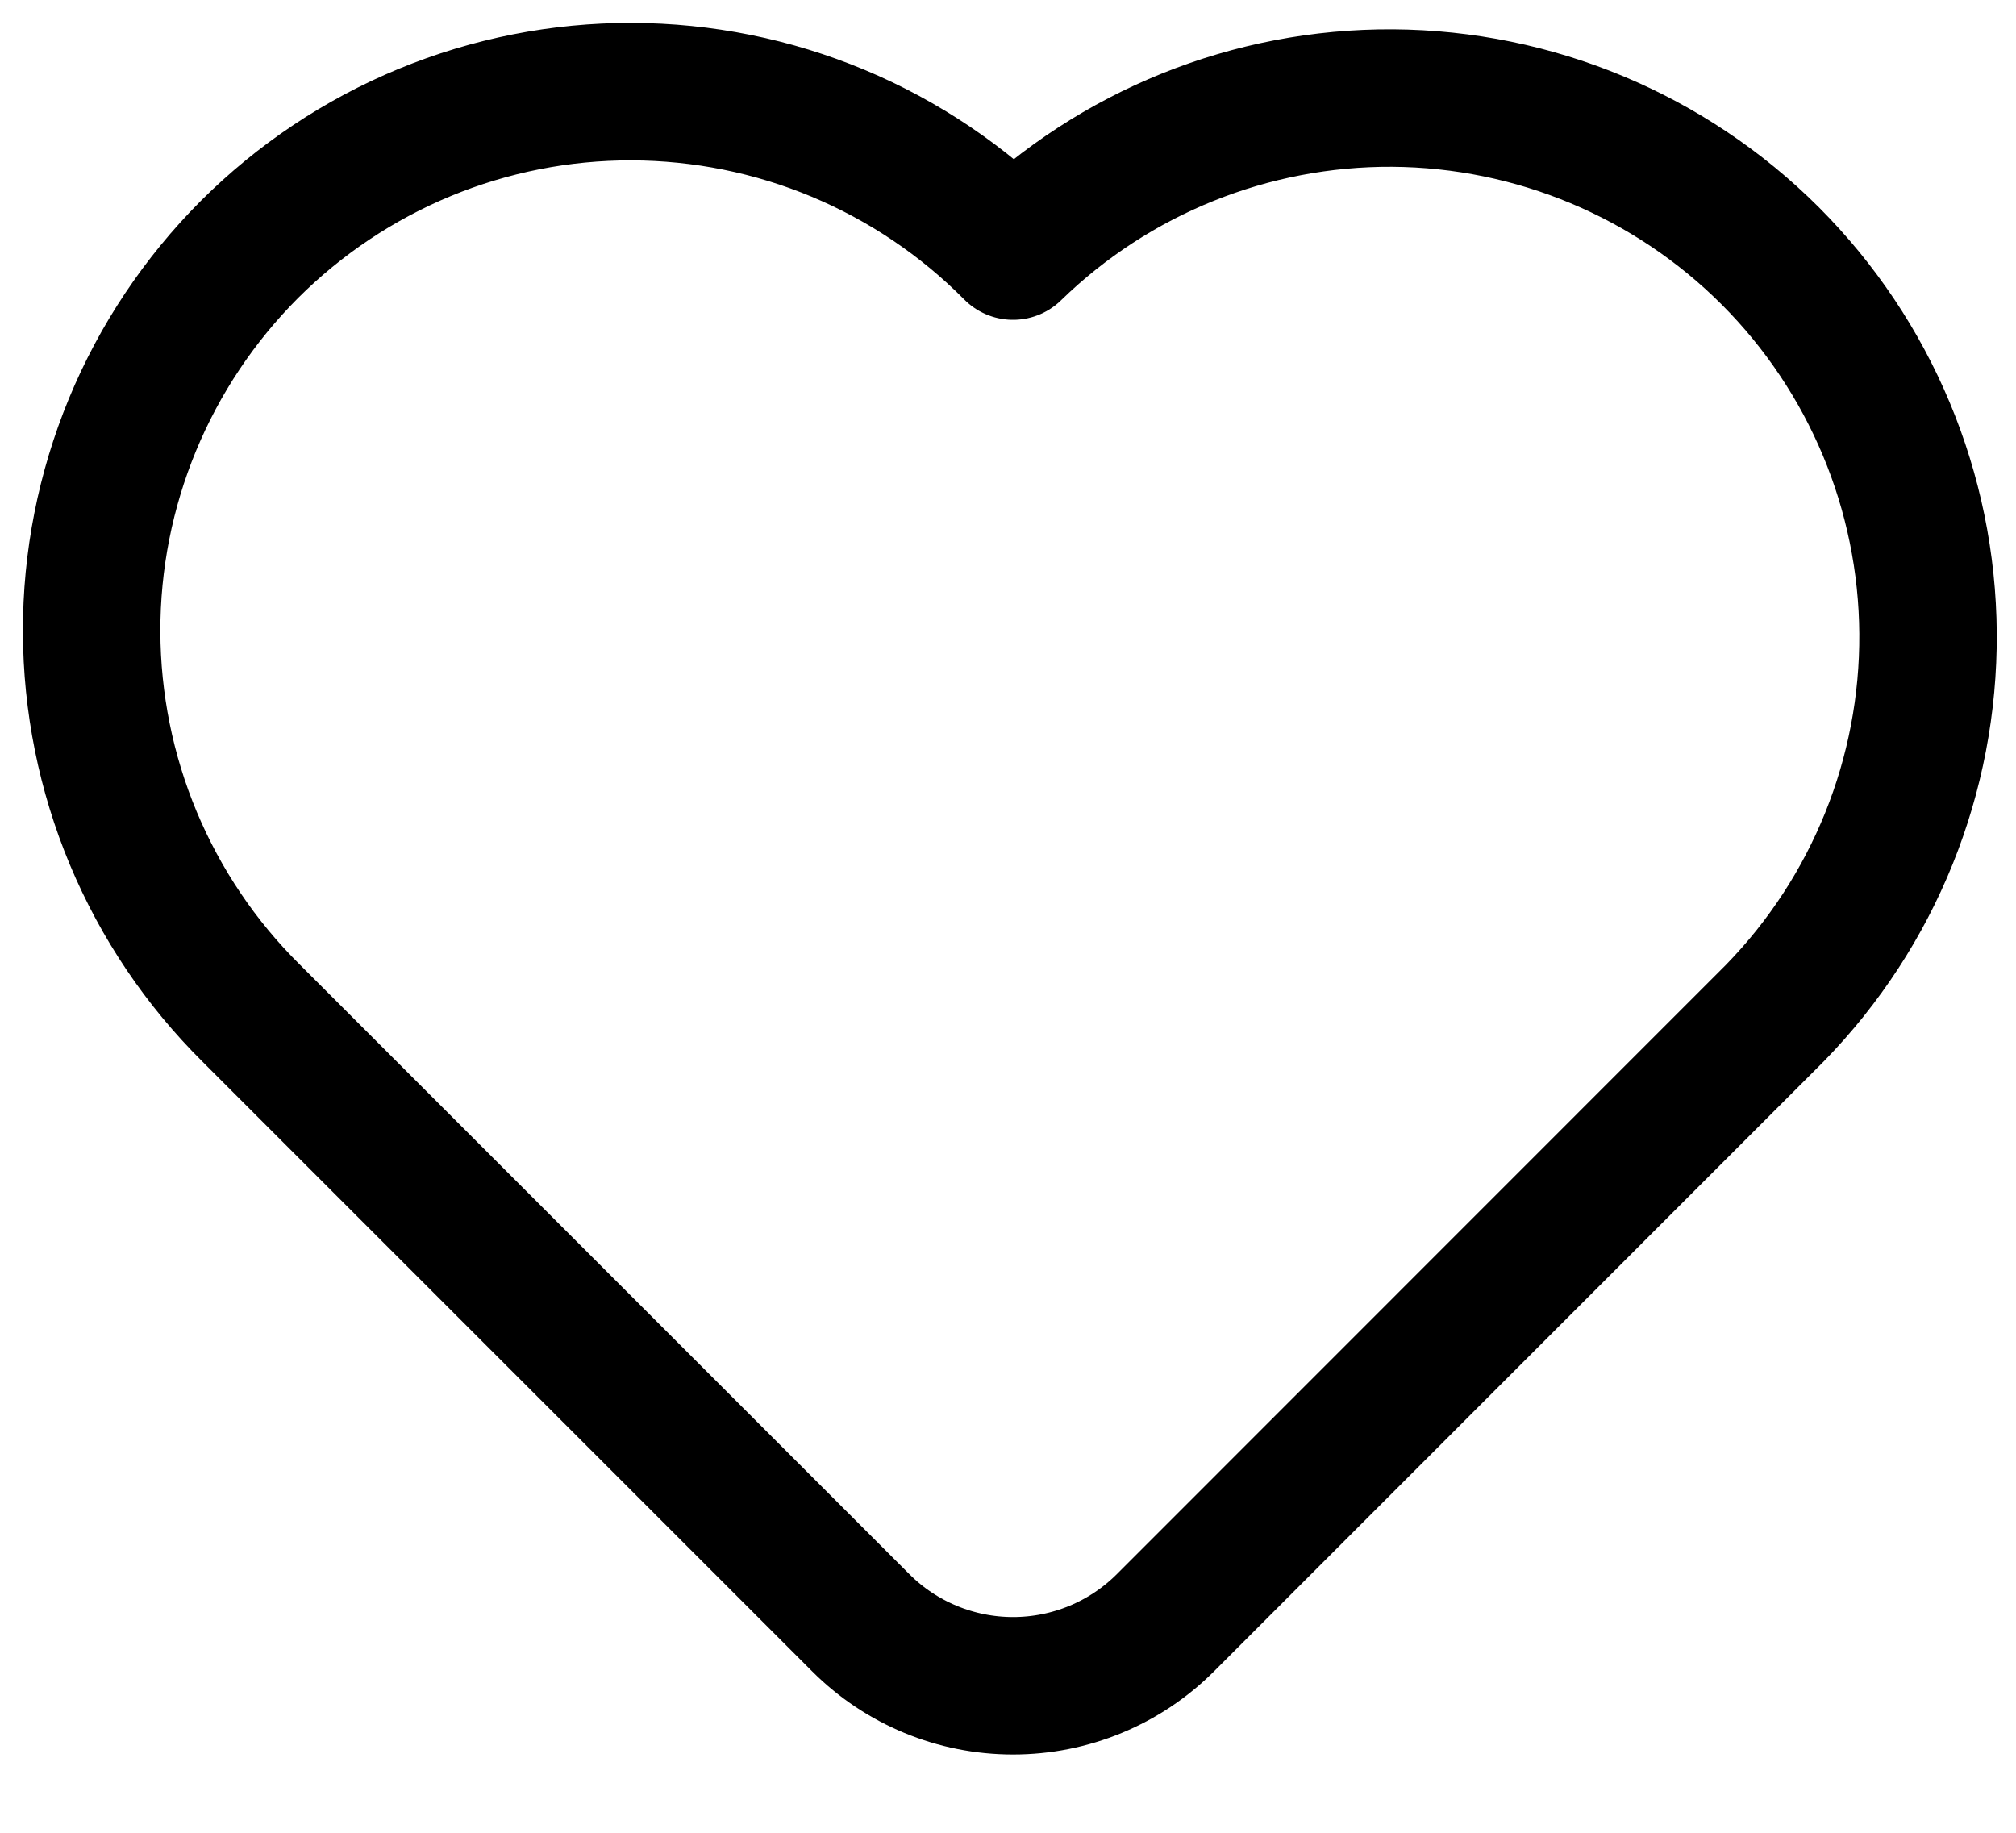 <svg width="22" height="20" viewBox="0 0 22 20" fill="none" xmlns="http://www.w3.org/2000/svg">
<path d="M19.37 11.054L12.718 17.708C12.277 18.149 11.679 18.396 11.055 18.396C10.432 18.396 9.834 18.149 9.393 17.708L2.74 11.055C2.19 10.51 1.754 9.862 1.455 9.148C1.156 8.433 1.002 7.667 1 6.893C0.998 6.118 1.15 5.351 1.445 4.636C1.741 3.92 2.175 3.27 2.722 2.722C3.27 2.175 3.92 1.741 4.636 1.445C5.351 1.15 6.118 0.998 6.893 1C7.667 1.002 8.433 1.156 9.148 1.455C9.862 1.754 10.51 2.19 11.055 2.74C12.163 1.661 13.651 1.061 15.197 1.07C16.744 1.08 18.224 1.699 19.318 2.792C20.411 3.886 21.03 5.366 21.04 6.912C21.05 8.459 20.45 9.947 19.37 11.054Z" stroke="black" stroke-width="1.5" stroke-linecap="round" stroke-linejoin="round"/>
</svg>
